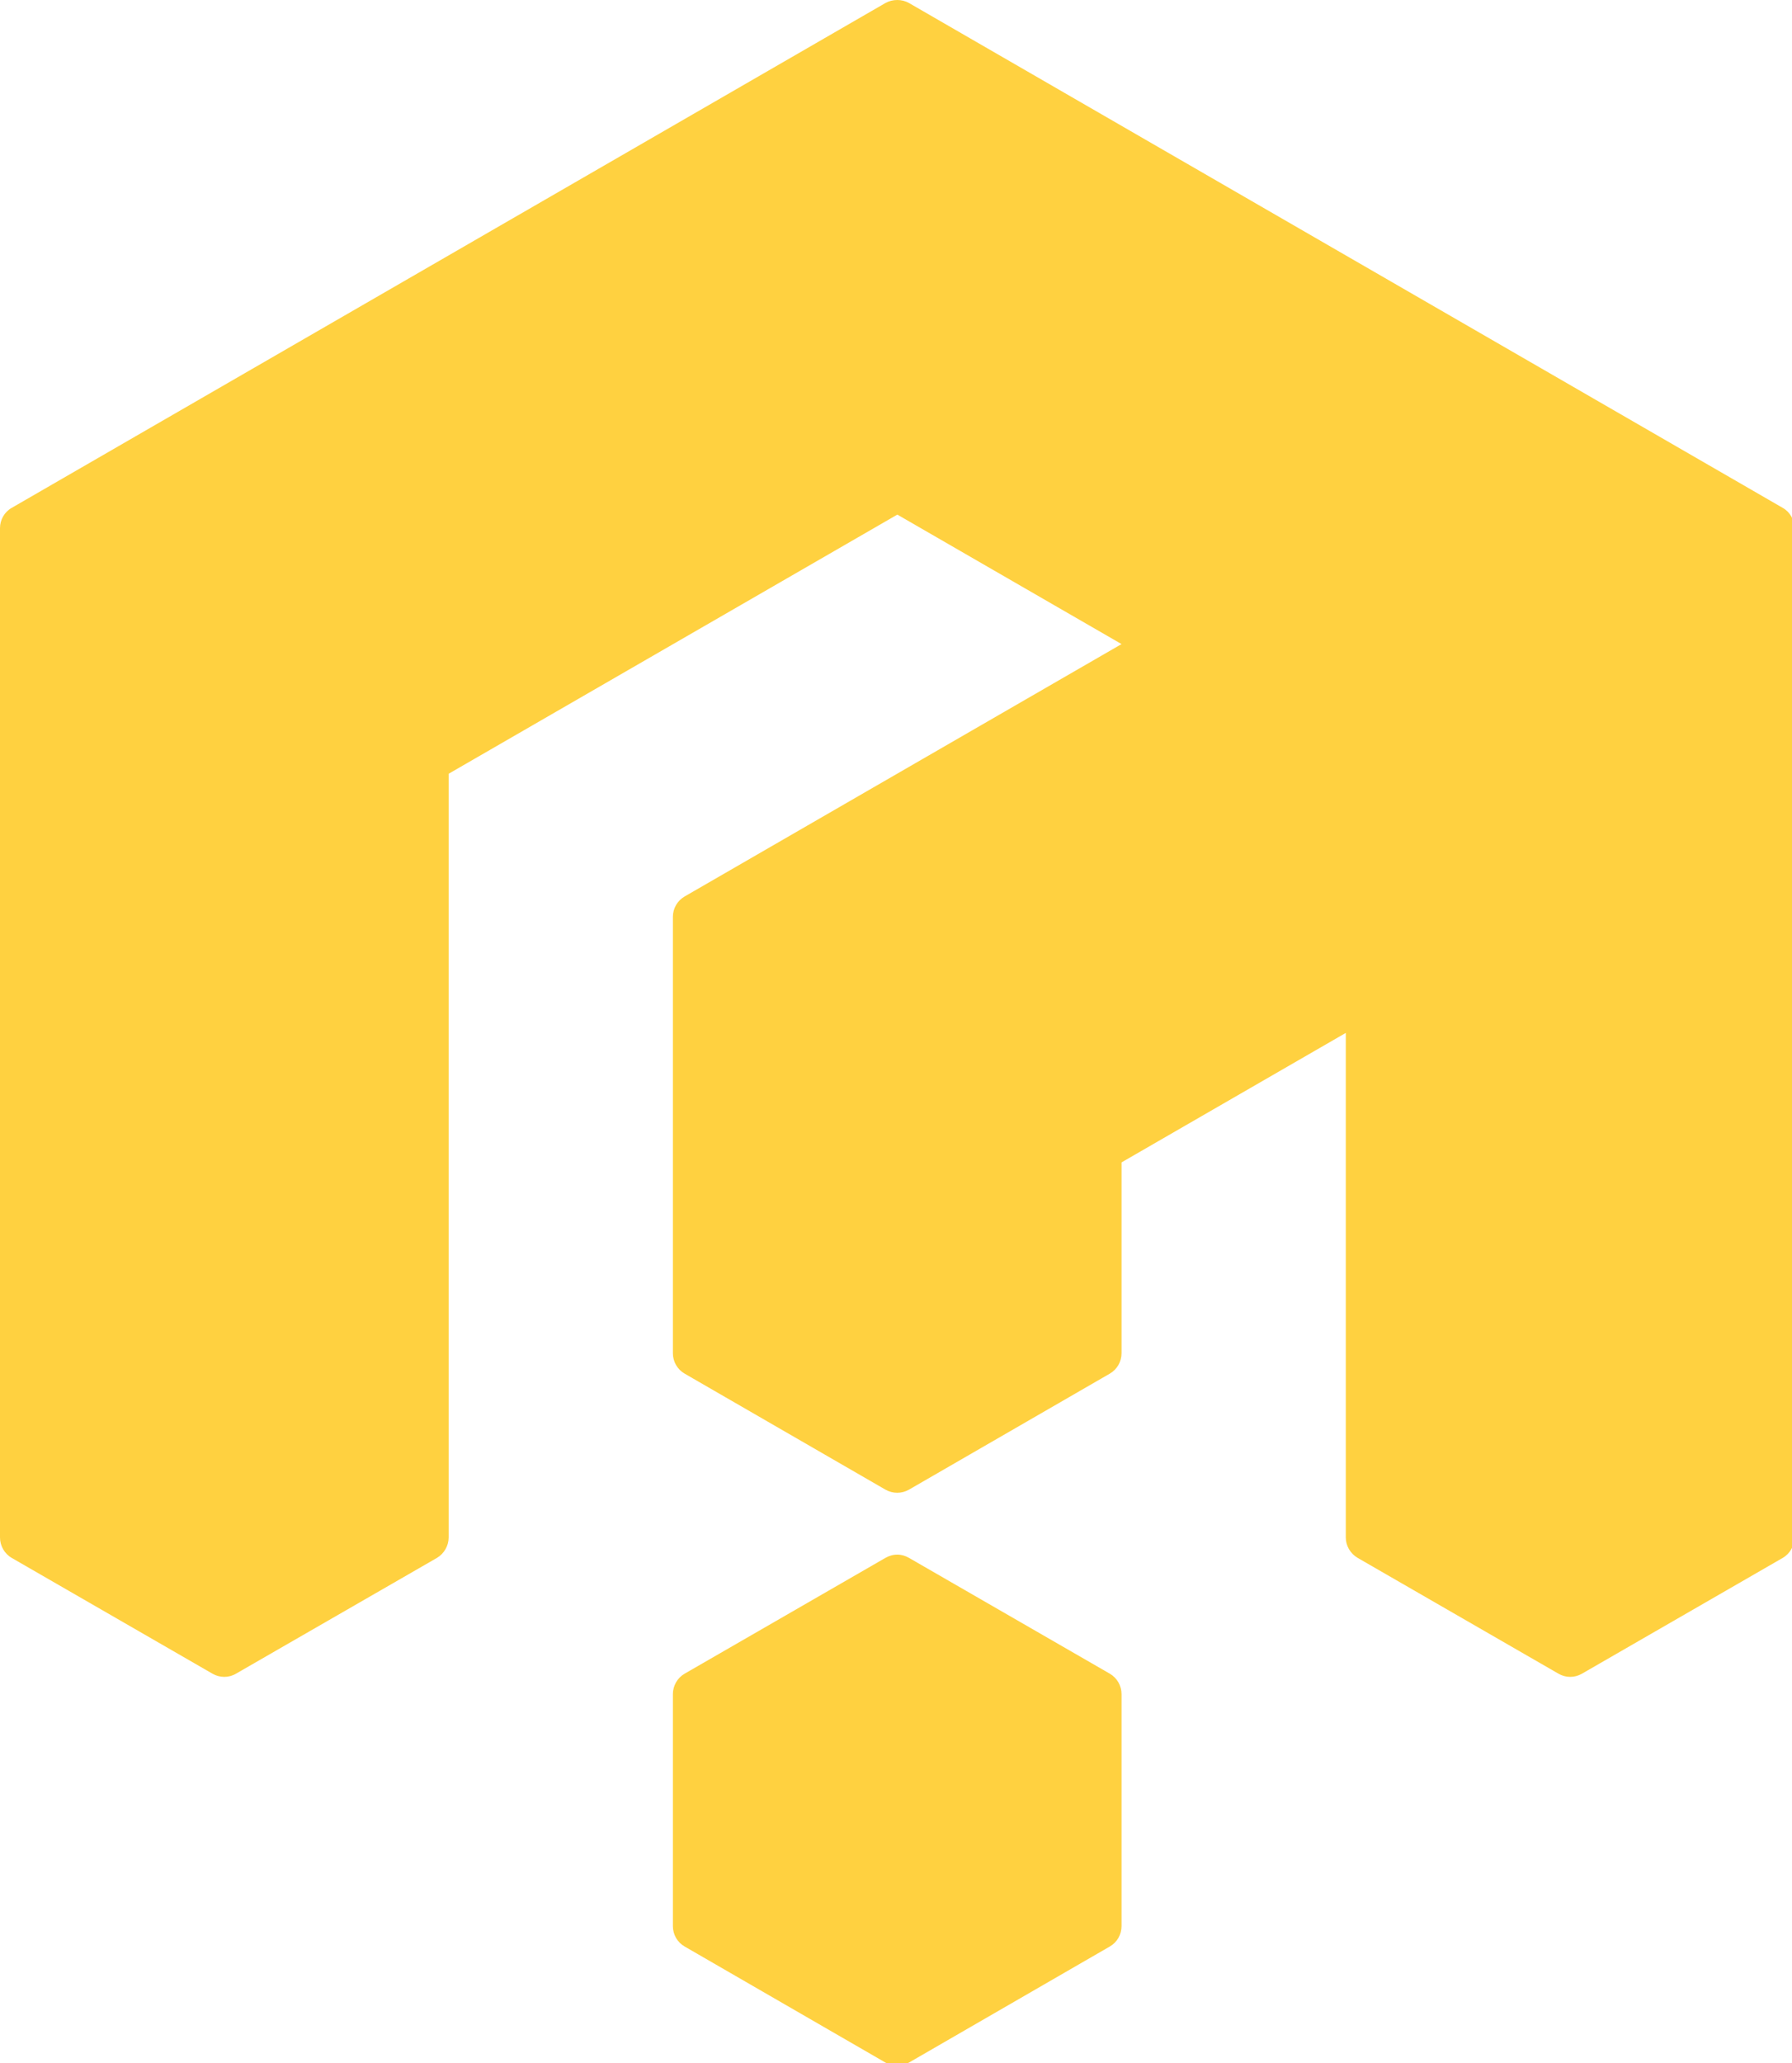 <?xml version="1.0" encoding="UTF-8" standalone="no"?>
<!-- Created with Inkscape (http://www.inkscape.org/) -->

<svg
   width="12.858mm"
   height="14.797mm"
   viewBox="0 0 12.858 14.797"
   version="1.1"
   id="svg1"
   inkscape:version="1.3 (0e150ed, 2023-07-21)"
   sodipodi:docname="logo.svg"
   xmlns:inkscape="http://www.inkscape.org/namespaces/inkscape"
   xmlns:sodipodi="http://sodipodi.sourceforge.net/DTD/sodipodi-0.dtd"
   xmlns="http://www.w3.org/2000/svg"
   xmlns:svg="http://www.w3.org/2000/svg">
  <sodipodi:namedview
     id="namedview1"
     pagecolor="#505050"
     bordercolor="#eeeeee"
     borderopacity="1"
     inkscape:showpageshadow="0"
     inkscape:pageopacity="0"
     inkscape:pagecheckerboard="0"
     inkscape:deskcolor="#505050"
     inkscape:document-units="mm"
     inkscape:zoom="7.3237068"
     inkscape:cx="23.485375"
     inkscape:cy="31.541405"
     inkscape:current-layer="g1"
     inkscape:window-width="1704"
     inkscape:window-height="997"
     inkscape:window-x="2"
     inkscape:window-y="38"
     inkscape:window-maximized="0" />
  <defs
     id="defs1" />
  <g
     inkscape:label="Layer 1"
     inkscape:groupmode="layer"
     id="layer1"
     transform="translate(-98.69,-141.552)">
    <g
       id="g1"
       inkscape:groupmode="layer"
       inkscape:label="1"
       transform="matrix(0.265,0,0,0.265,98.69,141.552)">
      <path
         id="path1"
         d="M 18.227,0 C 18.141,0 18.059,0.02 17.984,0.062 L 0.238,10.312 C 0.09,10.395 0,10.555 0,10.723 v 20.496 c 0,0.168 0.09,0.328 0.238,0.414 l 4.078,2.351 c 0.149,0.086 0.332,0.086 0.477,0 L 8.875,31.633 C 9.02,31.547 9.113,31.387 9.113,31.219 V 15.711 l 9.114,-5.262 4.554,2.629 -8.875,5.125 c -0.148,0.086 -0.238,0.242 -0.238,0.414 v 8.86 c 0,0.171 0.09,0.328 0.238,0.414 l 4.078,2.355 c 0.149,0.086 0.332,0.086 0.481,0 l 4.078,-2.355 c 0.148,-0.086 0.238,-0.243 0.238,-0.414 v -3.875 l 4.555,-2.629 v 10.246 c 0,0.168 0.094,0.328 0.242,0.414 l 4.078,2.351 c 0.149,0.086 0.328,0.086 0.477,0 l 4.078,-2.351 c 0.148,-0.086 0.238,-0.246 0.238,-0.414 V 10.723 c 0,-0.168 -0.09,-0.328 -0.238,-0.411 L 18.465,0.062 C 18.391,0.02 18.309,0 18.227,0 Z m 0,31.566 c -0.086,0 -0.168,0.024 -0.243,0.067 l -4.078,2.351 c -0.148,0.086 -0.238,0.246 -0.238,0.414 v 4.711 c 0,0.172 0.09,0.329 0.238,0.414 l 4.078,2.356 c 0.149,0.086 0.332,0.086 0.481,0 l 4.078,-2.356 c 0.148,-0.085 0.238,-0.242 0.238,-0.414 v -4.711 c 0,-0.168 -0.09,-0.328 -0.238,-0.414 L 18.465,31.633 C 18.391,31.59 18.309,31.566 18.227,31.566 Z"
         style="fill:#ffd140;fill-opacity:1;fill-rule:nonzero;stroke:none"
         transform="scale(1.333)" />
    </g>
  </g>
</svg>
